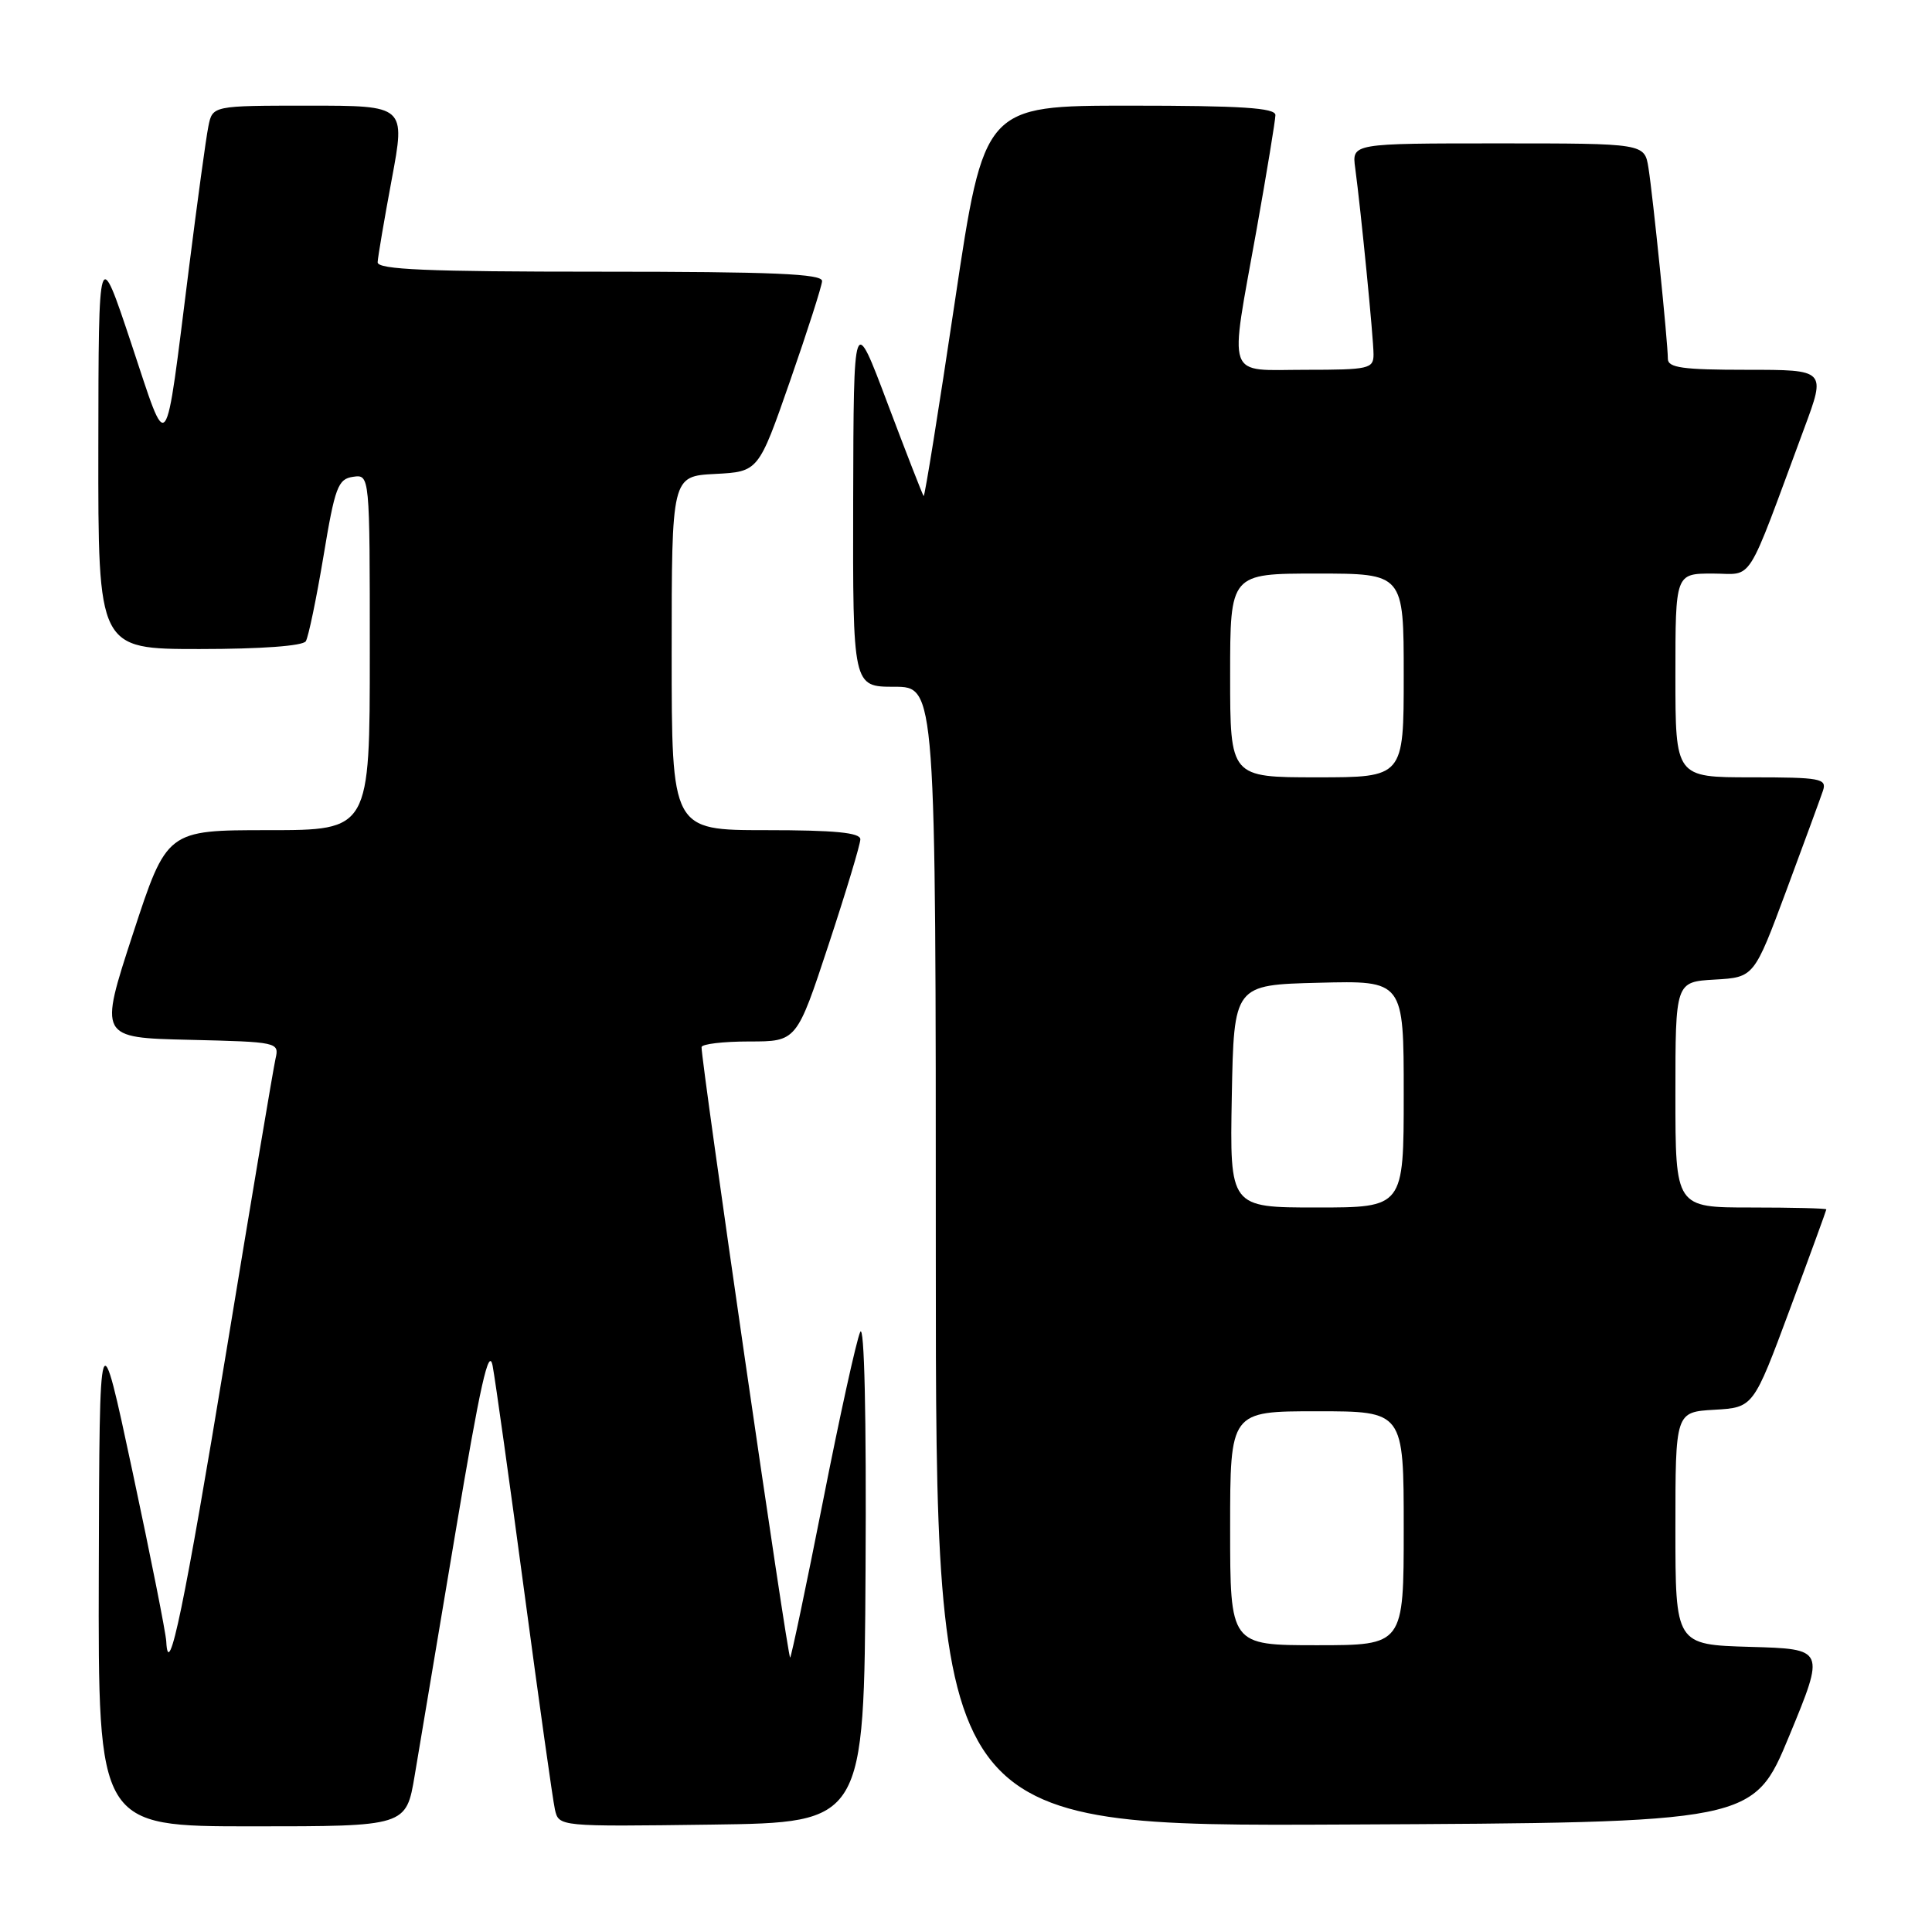 <?xml version="1.0" encoding="UTF-8" standalone="no"?>
<!DOCTYPE svg PUBLIC "-//W3C//DTD SVG 1.1//EN" "http://www.w3.org/Graphics/SVG/1.1/DTD/svg11.dtd" >
<svg xmlns="http://www.w3.org/2000/svg" xmlns:xlink="http://www.w3.org/1999/xlink" version="1.1" viewBox="0 0 256 256">
 <g >
 <path fill="currentColor"
d=" M 54.95 235.25 C 55.58 231.54 58.01 217.03 60.36 203.00 C 63.63 183.49 64.78 178.32 65.28 181.00 C 65.64 182.93 67.53 196.43 69.48 211.00 C 71.43 225.57 73.25 238.52 73.53 239.77 C 74.05 242.04 74.05 242.04 94.27 241.77 C 114.50 241.50 114.50 241.50 114.69 208.00 C 114.81 187.49 114.53 175.28 113.98 176.50 C 113.48 177.60 111.26 187.68 109.05 198.91 C 106.83 210.14 104.87 219.46 104.70 219.64 C 104.40 219.93 92.88 140.45 92.96 138.75 C 92.98 138.34 95.83 138.00 99.28 138.00 C 105.56 138.00 105.56 138.00 109.78 125.21 C 112.10 118.18 114.00 111.88 114.00 111.21 C 114.00 110.33 110.61 110.00 101.50 110.00 C 89.00 110.00 89.00 110.00 89.00 86.55 C 89.00 63.10 89.00 63.10 94.75 62.80 C 100.50 62.50 100.50 62.50 104.68 50.50 C 106.98 43.90 108.89 37.94 108.93 37.25 C 108.98 36.28 102.47 36.00 79.50 36.00 C 56.54 36.00 50.01 35.72 50.04 34.75 C 50.07 34.06 50.91 29.11 51.91 23.75 C 53.73 14.00 53.73 14.00 40.94 14.00 C 28.16 14.00 28.16 14.00 27.61 16.75 C 27.30 18.26 26.15 26.70 25.04 35.50 C 21.78 61.33 22.39 60.52 17.39 45.50 C 13.06 32.50 13.06 32.50 13.03 59.25 C 13.00 86.00 13.00 86.00 26.44 86.00 C 34.58 86.00 40.13 85.59 40.52 84.97 C 40.87 84.40 41.92 79.34 42.86 73.72 C 44.38 64.54 44.78 63.47 46.78 63.18 C 49.00 62.86 49.00 62.86 49.00 86.43 C 49.00 110.00 49.00 110.00 35.56 110.00 C 22.11 110.00 22.11 110.00 17.61 123.75 C 13.12 137.50 13.12 137.50 25.07 137.78 C 36.84 138.06 37.01 138.10 36.51 140.28 C 36.23 141.50 33.30 158.93 30.00 179.00 C 24.43 212.82 22.31 223.04 22.03 217.50 C 21.98 216.40 19.97 206.28 17.56 195.00 C 13.18 174.50 13.18 174.50 13.09 208.25 C 13.00 242.00 13.00 242.00 33.41 242.00 C 53.82 242.00 53.82 242.00 54.95 235.25 Z  M 237.09 230.00 C 241.84 218.50 241.84 218.50 231.92 218.22 C 222.00 217.93 222.00 217.93 222.00 202.52 C 222.00 187.10 222.00 187.10 227.17 186.80 C 232.33 186.50 232.33 186.50 237.16 173.50 C 239.82 166.35 241.99 160.39 242.00 160.25 C 242.00 160.11 237.50 160.00 232.00 160.00 C 222.00 160.00 222.00 160.00 222.00 145.05 C 222.00 130.10 222.00 130.10 227.21 129.80 C 232.42 129.50 232.42 129.50 236.70 118.00 C 239.05 111.67 241.24 105.71 241.56 104.75 C 242.08 103.16 241.21 103.00 232.07 103.00 C 222.00 103.00 222.00 103.00 222.00 89.50 C 222.00 76.00 222.00 76.00 226.93 76.00 C 232.46 76.00 231.17 78.06 239.07 56.75 C 241.95 49.00 241.95 49.00 231.47 49.00 C 222.96 49.00 221.00 48.73 221.00 47.54 C 221.00 45.40 219.03 26.05 218.43 22.25 C 217.91 19.00 217.91 19.00 198.52 19.00 C 179.13 19.00 179.13 19.00 179.57 22.25 C 180.33 27.91 182.00 44.84 182.00 46.96 C 182.00 48.86 181.39 49.00 173.00 49.00 C 162.28 49.00 162.87 50.69 166.50 30.45 C 167.87 22.78 168.99 15.94 169.00 15.25 C 169.00 14.29 164.48 14.00 149.70 14.00 C 130.40 14.00 130.40 14.00 126.52 39.99 C 124.39 54.28 122.53 65.86 122.39 65.73 C 122.25 65.59 120.11 60.08 117.62 53.49 C 113.11 41.50 113.11 41.50 113.05 66.25 C 113.00 91.00 113.00 91.00 118.50 91.00 C 124.00 91.00 124.00 91.00 124.00 166.51 C 124.00 242.02 124.00 242.02 178.17 241.76 C 232.33 241.50 232.33 241.50 237.09 230.00 Z  M 163.00 202.50 C 163.00 187.00 163.00 187.00 174.50 187.00 C 186.00 187.00 186.00 187.00 186.00 202.50 C 186.00 218.00 186.00 218.00 174.50 218.00 C 163.00 218.00 163.00 218.00 163.00 202.50 Z  M 163.22 145.25 C 163.50 130.50 163.50 130.50 174.75 130.22 C 186.00 129.93 186.00 129.93 186.00 144.97 C 186.00 160.00 186.00 160.00 174.47 160.00 C 162.95 160.00 162.95 160.00 163.22 145.25 Z  M 163.00 89.50 C 163.00 76.00 163.00 76.00 174.50 76.00 C 186.00 76.00 186.00 76.00 186.00 89.50 C 186.00 103.00 186.00 103.00 174.50 103.00 C 163.00 103.00 163.00 103.00 163.00 89.50 Z "/>
</g>
</svg>